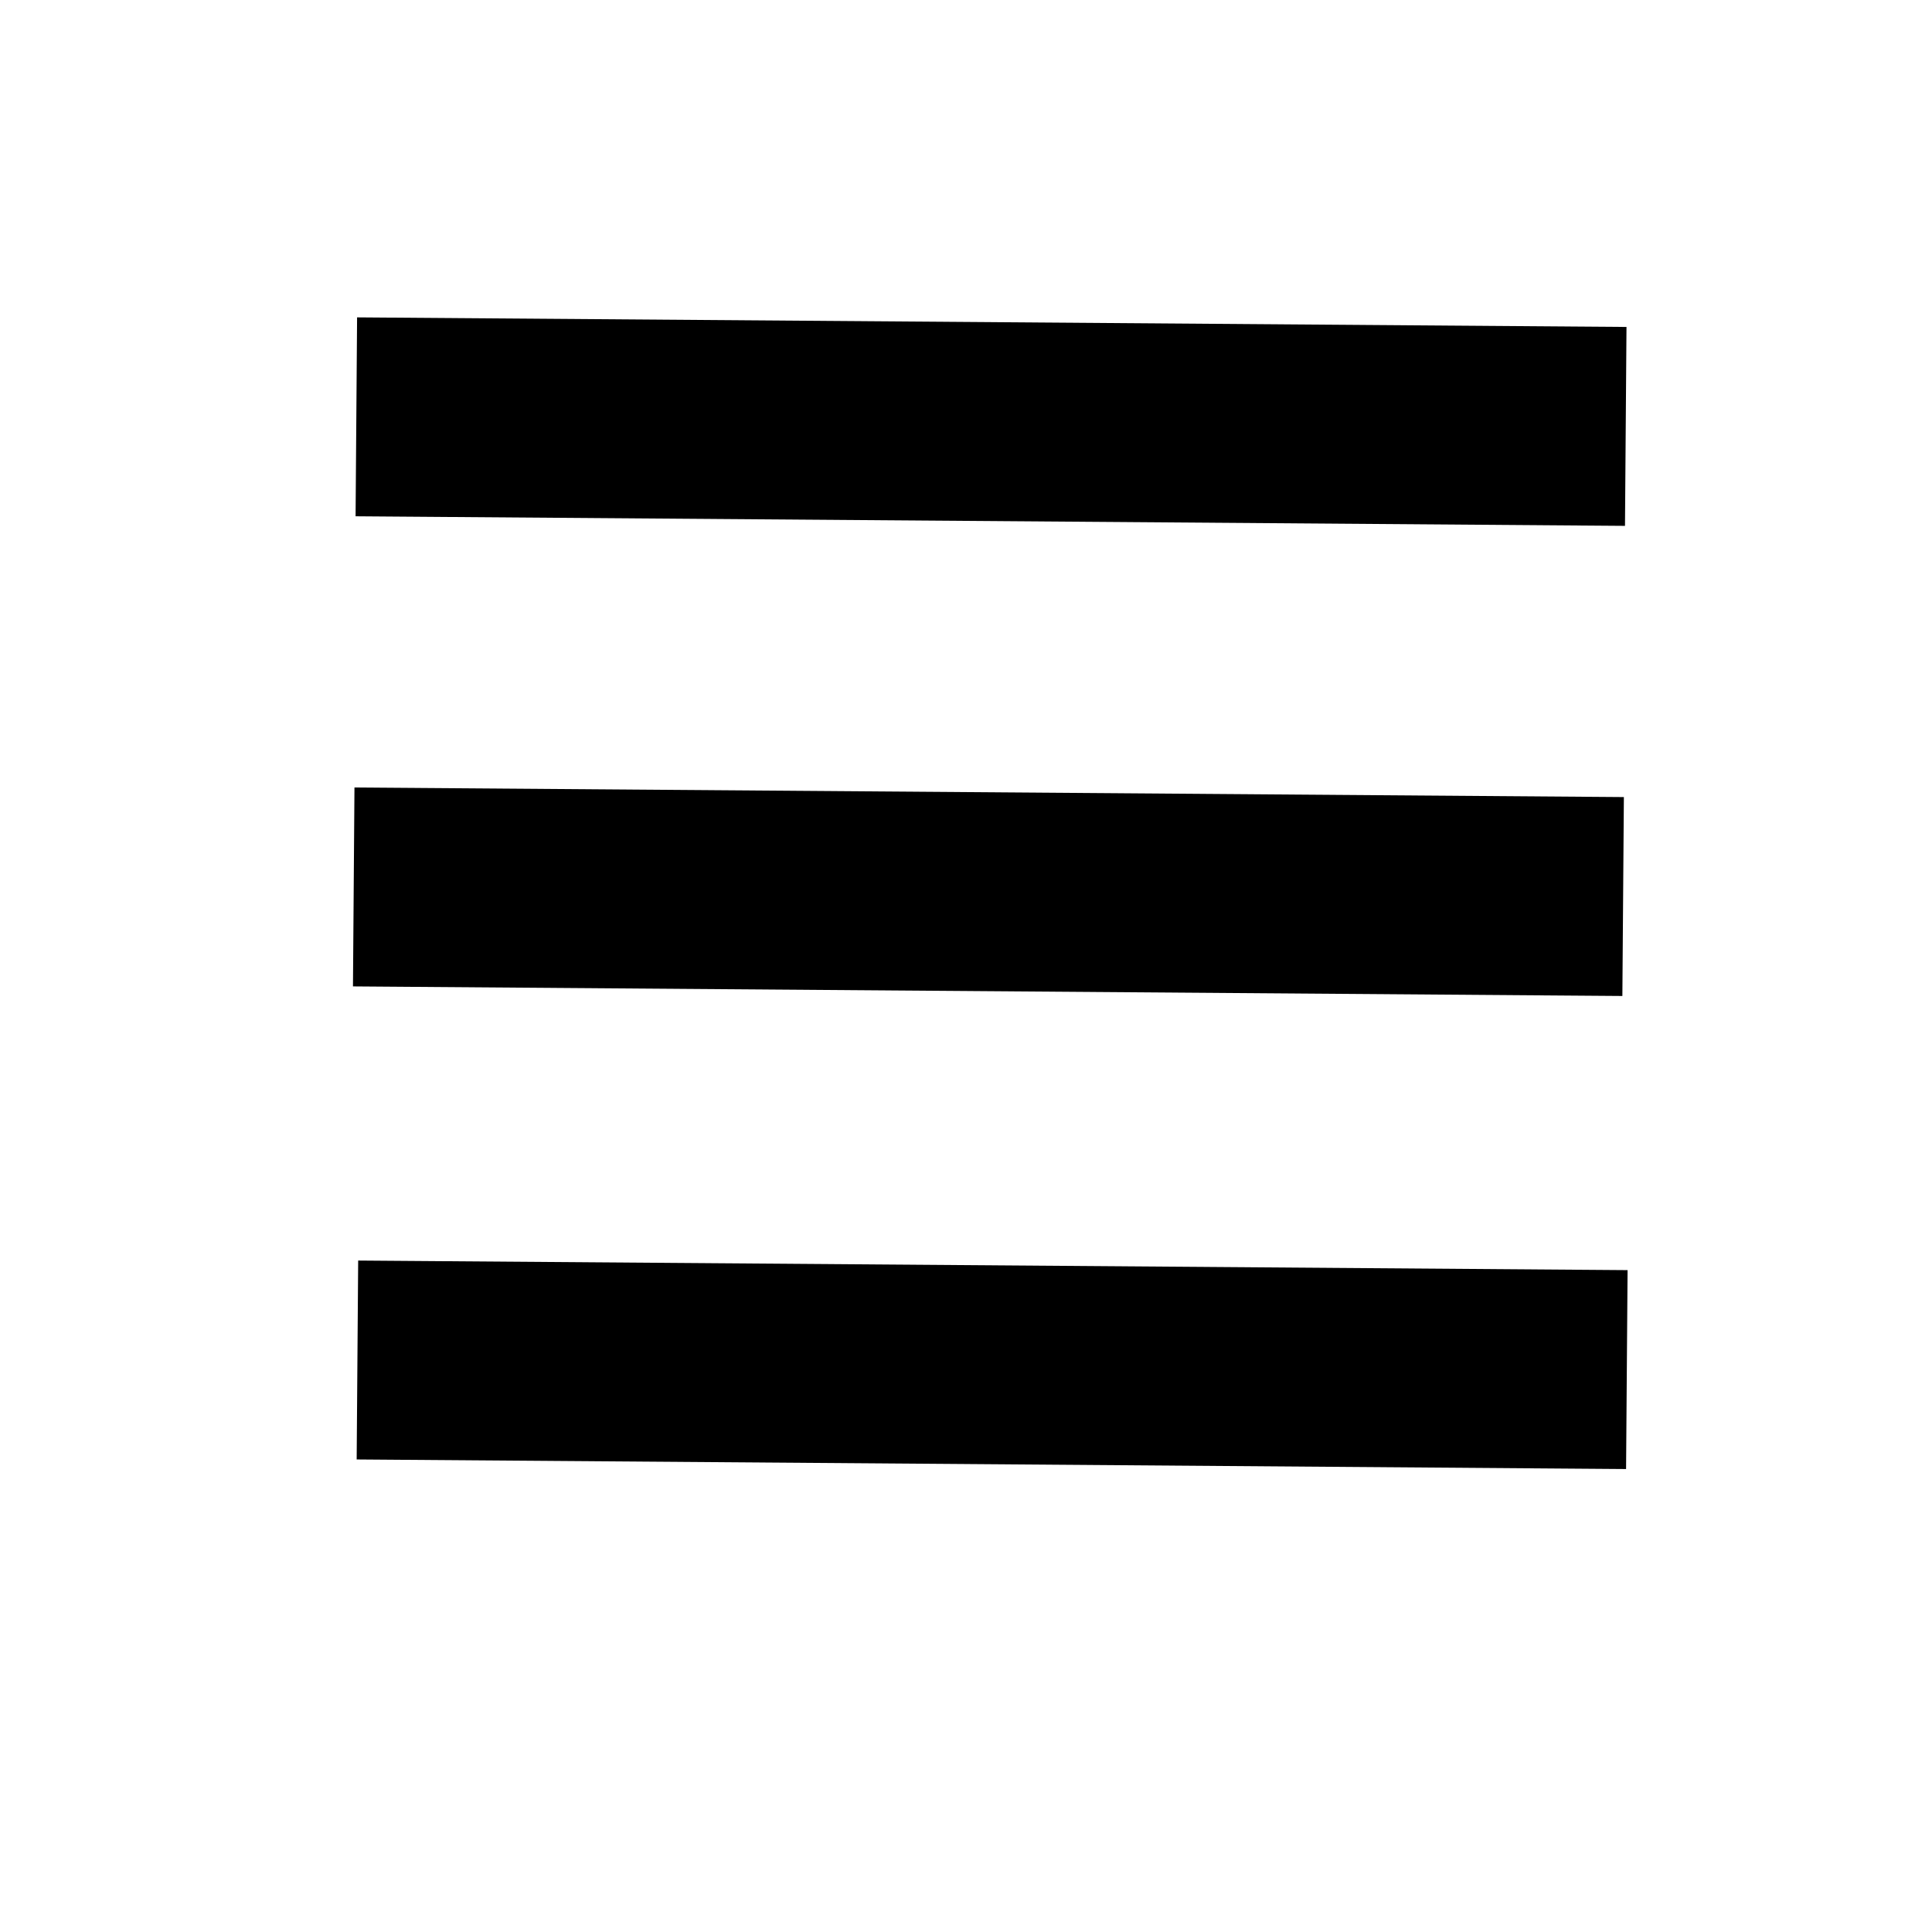<?xml version="1.0" encoding="UTF-8" standalone="no"?>
<!-- Created with Inkscape (http://www.inkscape.org/) -->

<svg
   width="48"
   height="48"
   viewBox="0 0 48 48"
   version="1.1"
   id="svg5"
   inkscape:version="1.2.2 (b0a8486541, 2022-12-01)"
   sodipodi:docname="menu-open.svg"
   xmlns:inkscape="http://www.inkscape.org/namespaces/inkscape"
   xmlns:sodipodi="http://sodipodi.sourceforge.net/DTD/sodipodi-0.dtd"
   xmlns="http://www.w3.org/2000/svg"
   xmlns:svg="http://www.w3.org/2000/svg">
  <sodipodi:namedview
     id="namedview7"
     pagecolor="#ffffff"
     bordercolor="#111111"
     borderopacity="1"
     inkscape:showpageshadow="0"
     inkscape:pageopacity="0"
     inkscape:pagecheckerboard="1"
     inkscape:deskcolor="#d1d1d1"
     inkscape:document-units="px"
     showgrid="false"
     inkscape:zoom="13.1875"
     inkscape:cx="4.7014218"
     inkscape:cy="24.151659"
     inkscape:window-width="1870"
     inkscape:window-height="1016"
     inkscape:window-x="0"
     inkscape:window-y="0"
     inkscape:window-maximized="1"
     inkscape:current-layer="layer1" />
  <defs
     id="defs2" />
  <g
     inkscape:label="Laag 1"
     inkscape:groupmode="layer"
     id="layer1"
     transform="translate(-1.856,0.899)">
    <path
       style="fill:none;stroke:#000000;stroke-width:4.942;stroke-linecap:butt;stroke-linejoin:miter;stroke-dasharray:none;stroke-opacity:1"
       d="m 10.709,9.457 31.538,0.238 v 0 z"
       id="path117" />
    <path
       style="fill:none;stroke:#000000;stroke-width:4.942;stroke-linecap:butt;stroke-linejoin:miter;stroke-dasharray:none;stroke-opacity:1"
       d="m 10.736,32.89 31.538,0.238 v 0 z"
       id="path117-6" />
    <path
       style="fill:none;stroke:#000000;stroke-width:4.942;stroke-linecap:butt;stroke-linejoin:miter;stroke-dasharray:none;stroke-opacity:1"
       d="m 10.644,21.137 31.538,0.238 v 0 z"
       id="path117-3" />
  </g>
</svg>
